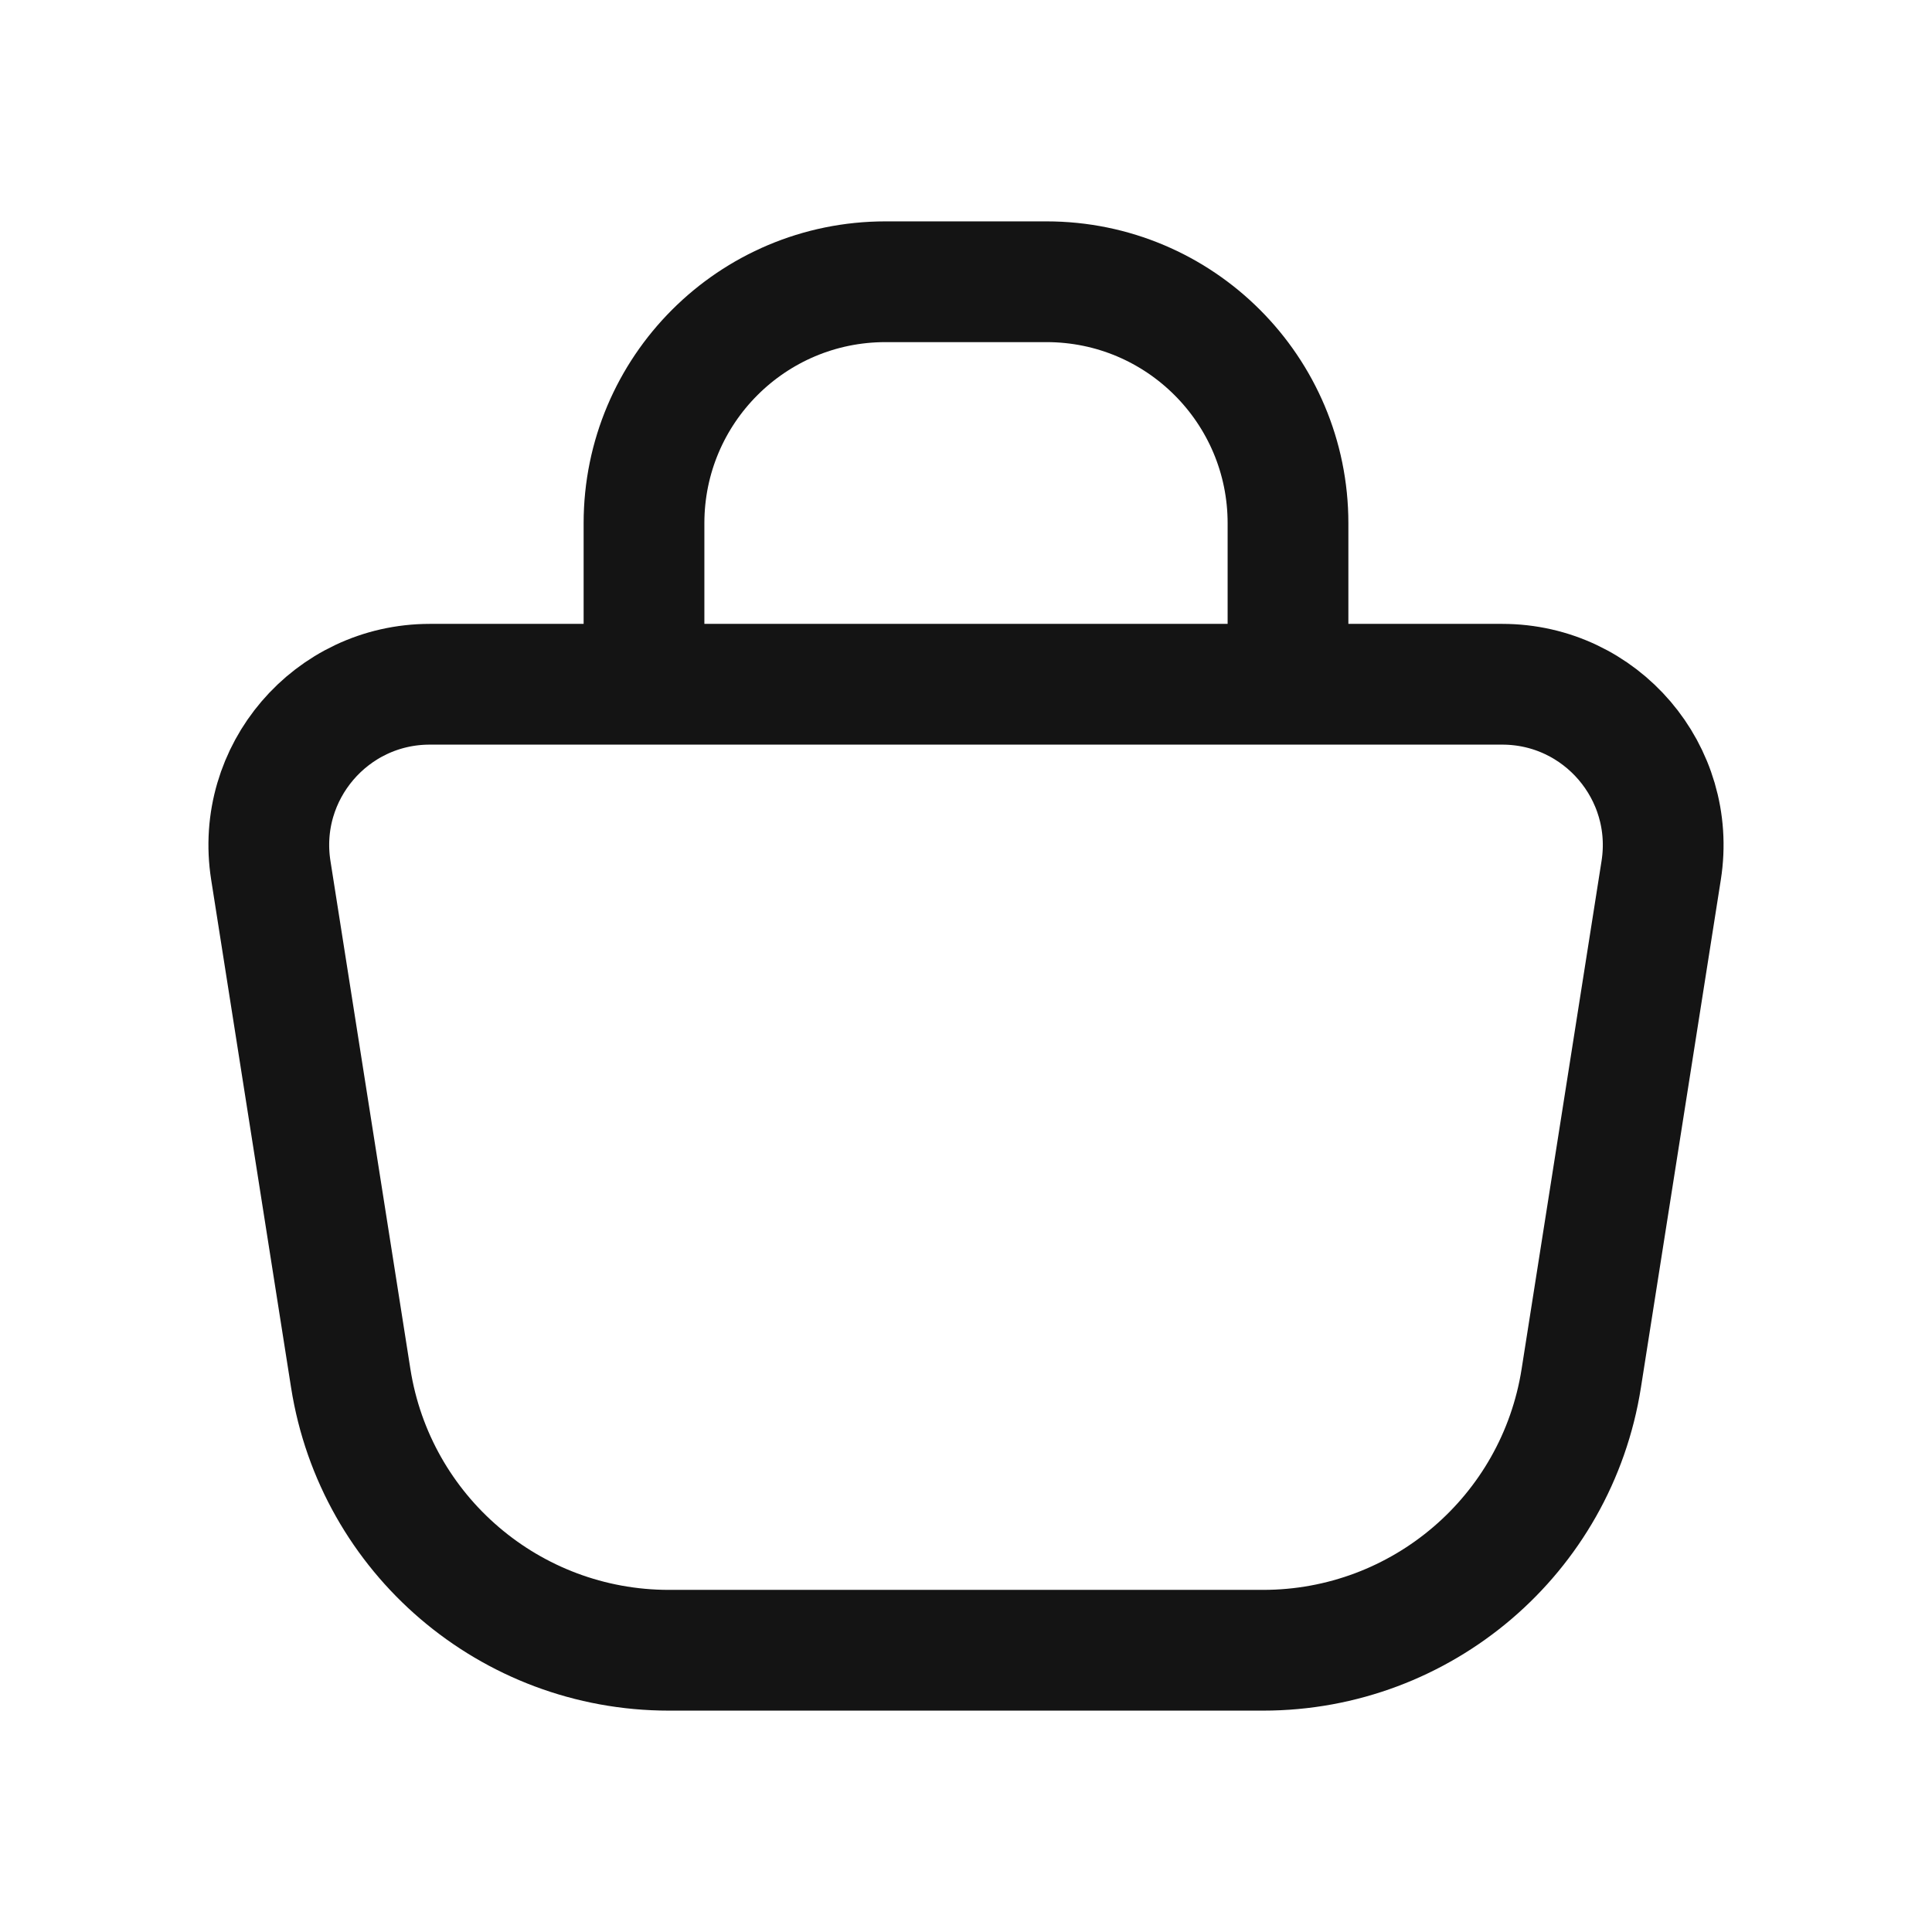 <svg width="24" height="24" viewBox="0 0 24 24" fill="none" xmlns="http://www.w3.org/2000/svg">
<path d="M3.364 10.811C3.173 9.597 4.111 8.5 5.339 8.5H18.661C19.889 8.5 20.827 9.597 20.636 10.811L19.643 17.122C19.337 19.067 17.66 20.5 15.691 20.5H8.309C6.339 20.5 4.663 19.067 4.357 17.122L3.364 10.811Z" stroke="#141414" stroke-width="1.5"/>
<path d="M8 8.5V6.5C8 4.843 9.343 3.5 11 3.5H13C14.657 3.5 16 4.843 16 6.5V8.5" stroke="#141414" stroke-width="1.5"/>
</svg>
